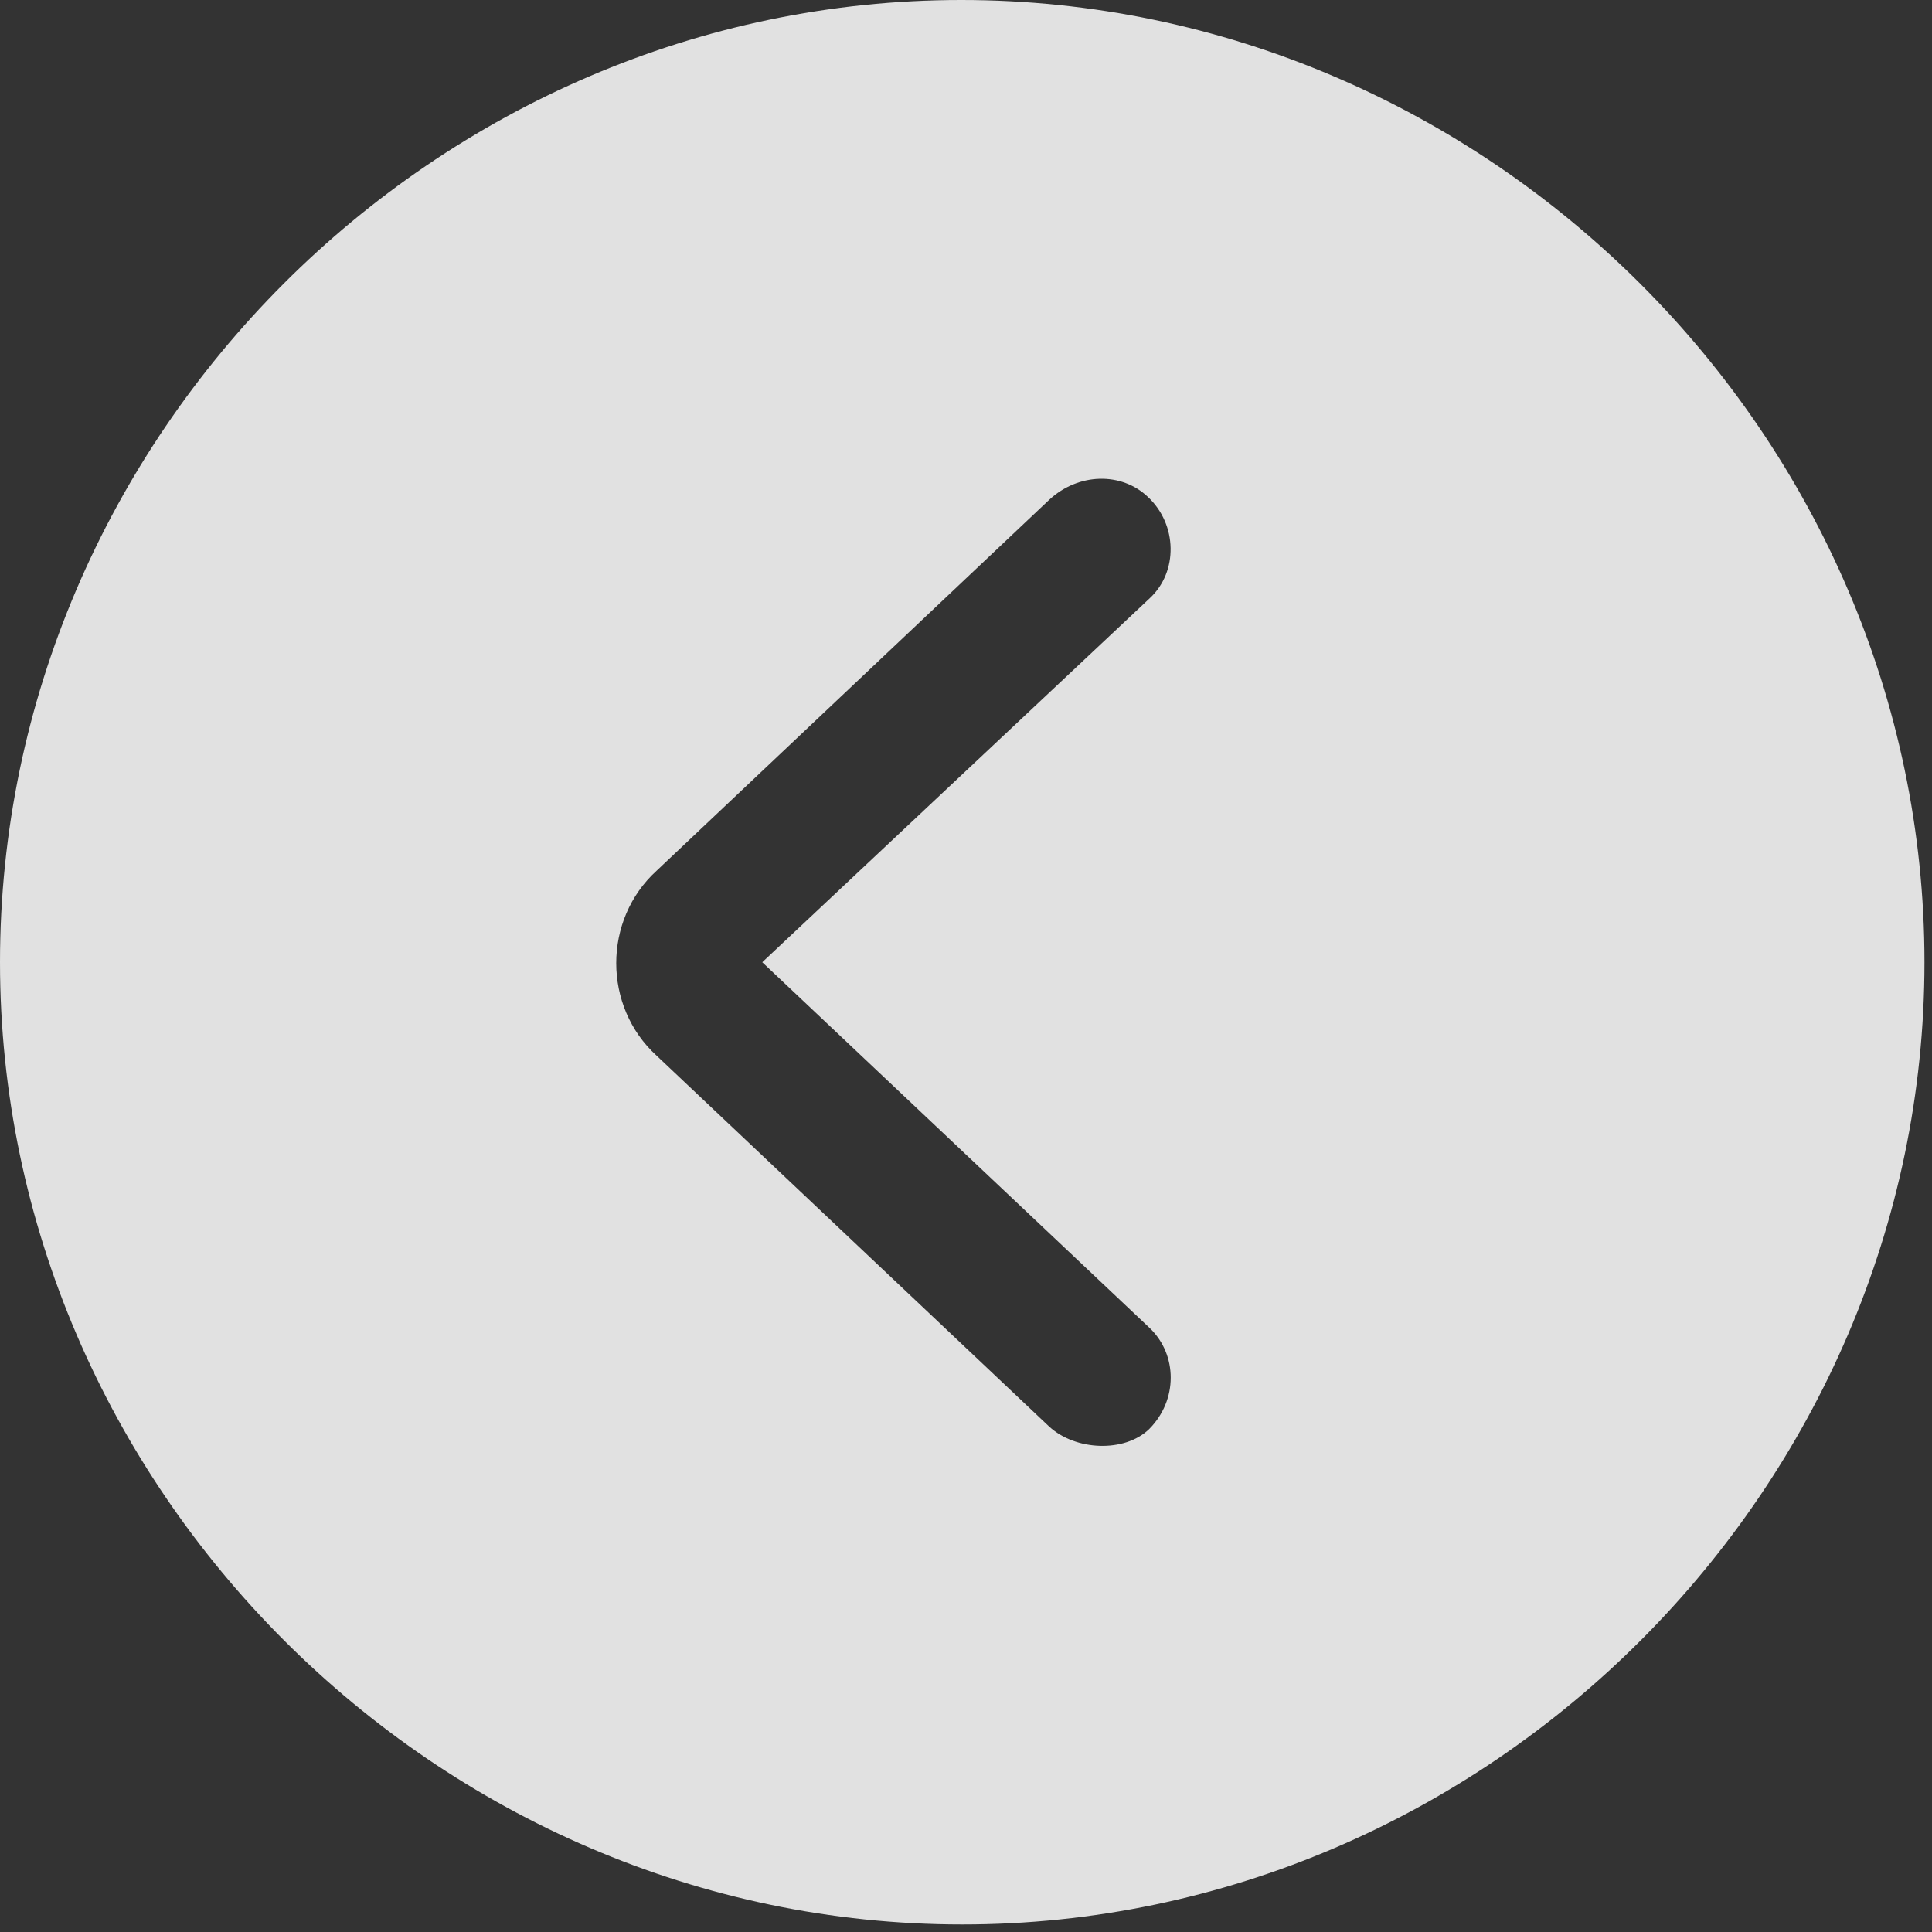 <svg width="20" height="20" viewBox="0 0 20 20" fill="none" xmlns="http://www.w3.org/2000/svg">
<rect x="0" y="0" width="20" height="20" fill="#333333" stroke="none"/>
<g clip-path="url(#clip0_1197_36)">
<path d="M9.961 19.922C15.41 19.922 19.922 15.4 19.922 9.961C19.922 4.512 15.4 0 9.951 0C4.512 0 0 4.512 0 9.961C0 15.4 4.521 19.922 9.961 19.922ZM11.895 14.795C11.641 15.039 11.133 15.02 10.859 14.766L6.797 10.928C6.24 10.42 6.24 9.521 6.797 9.014L10.859 5.176C11.162 4.893 11.611 4.883 11.885 5.146C12.188 5.43 12.197 5.918 11.904 6.191L7.891 9.961L11.904 13.75C12.188 14.023 12.197 14.492 11.895 14.795Z" fill="white" fill-opacity="0.85"/>
</g>
<defs>
<clipPath id="clip0_1197_36">
<rect width="19.922" height="19.932" fill="white"/>
</clipPath>
</defs>
</svg>
